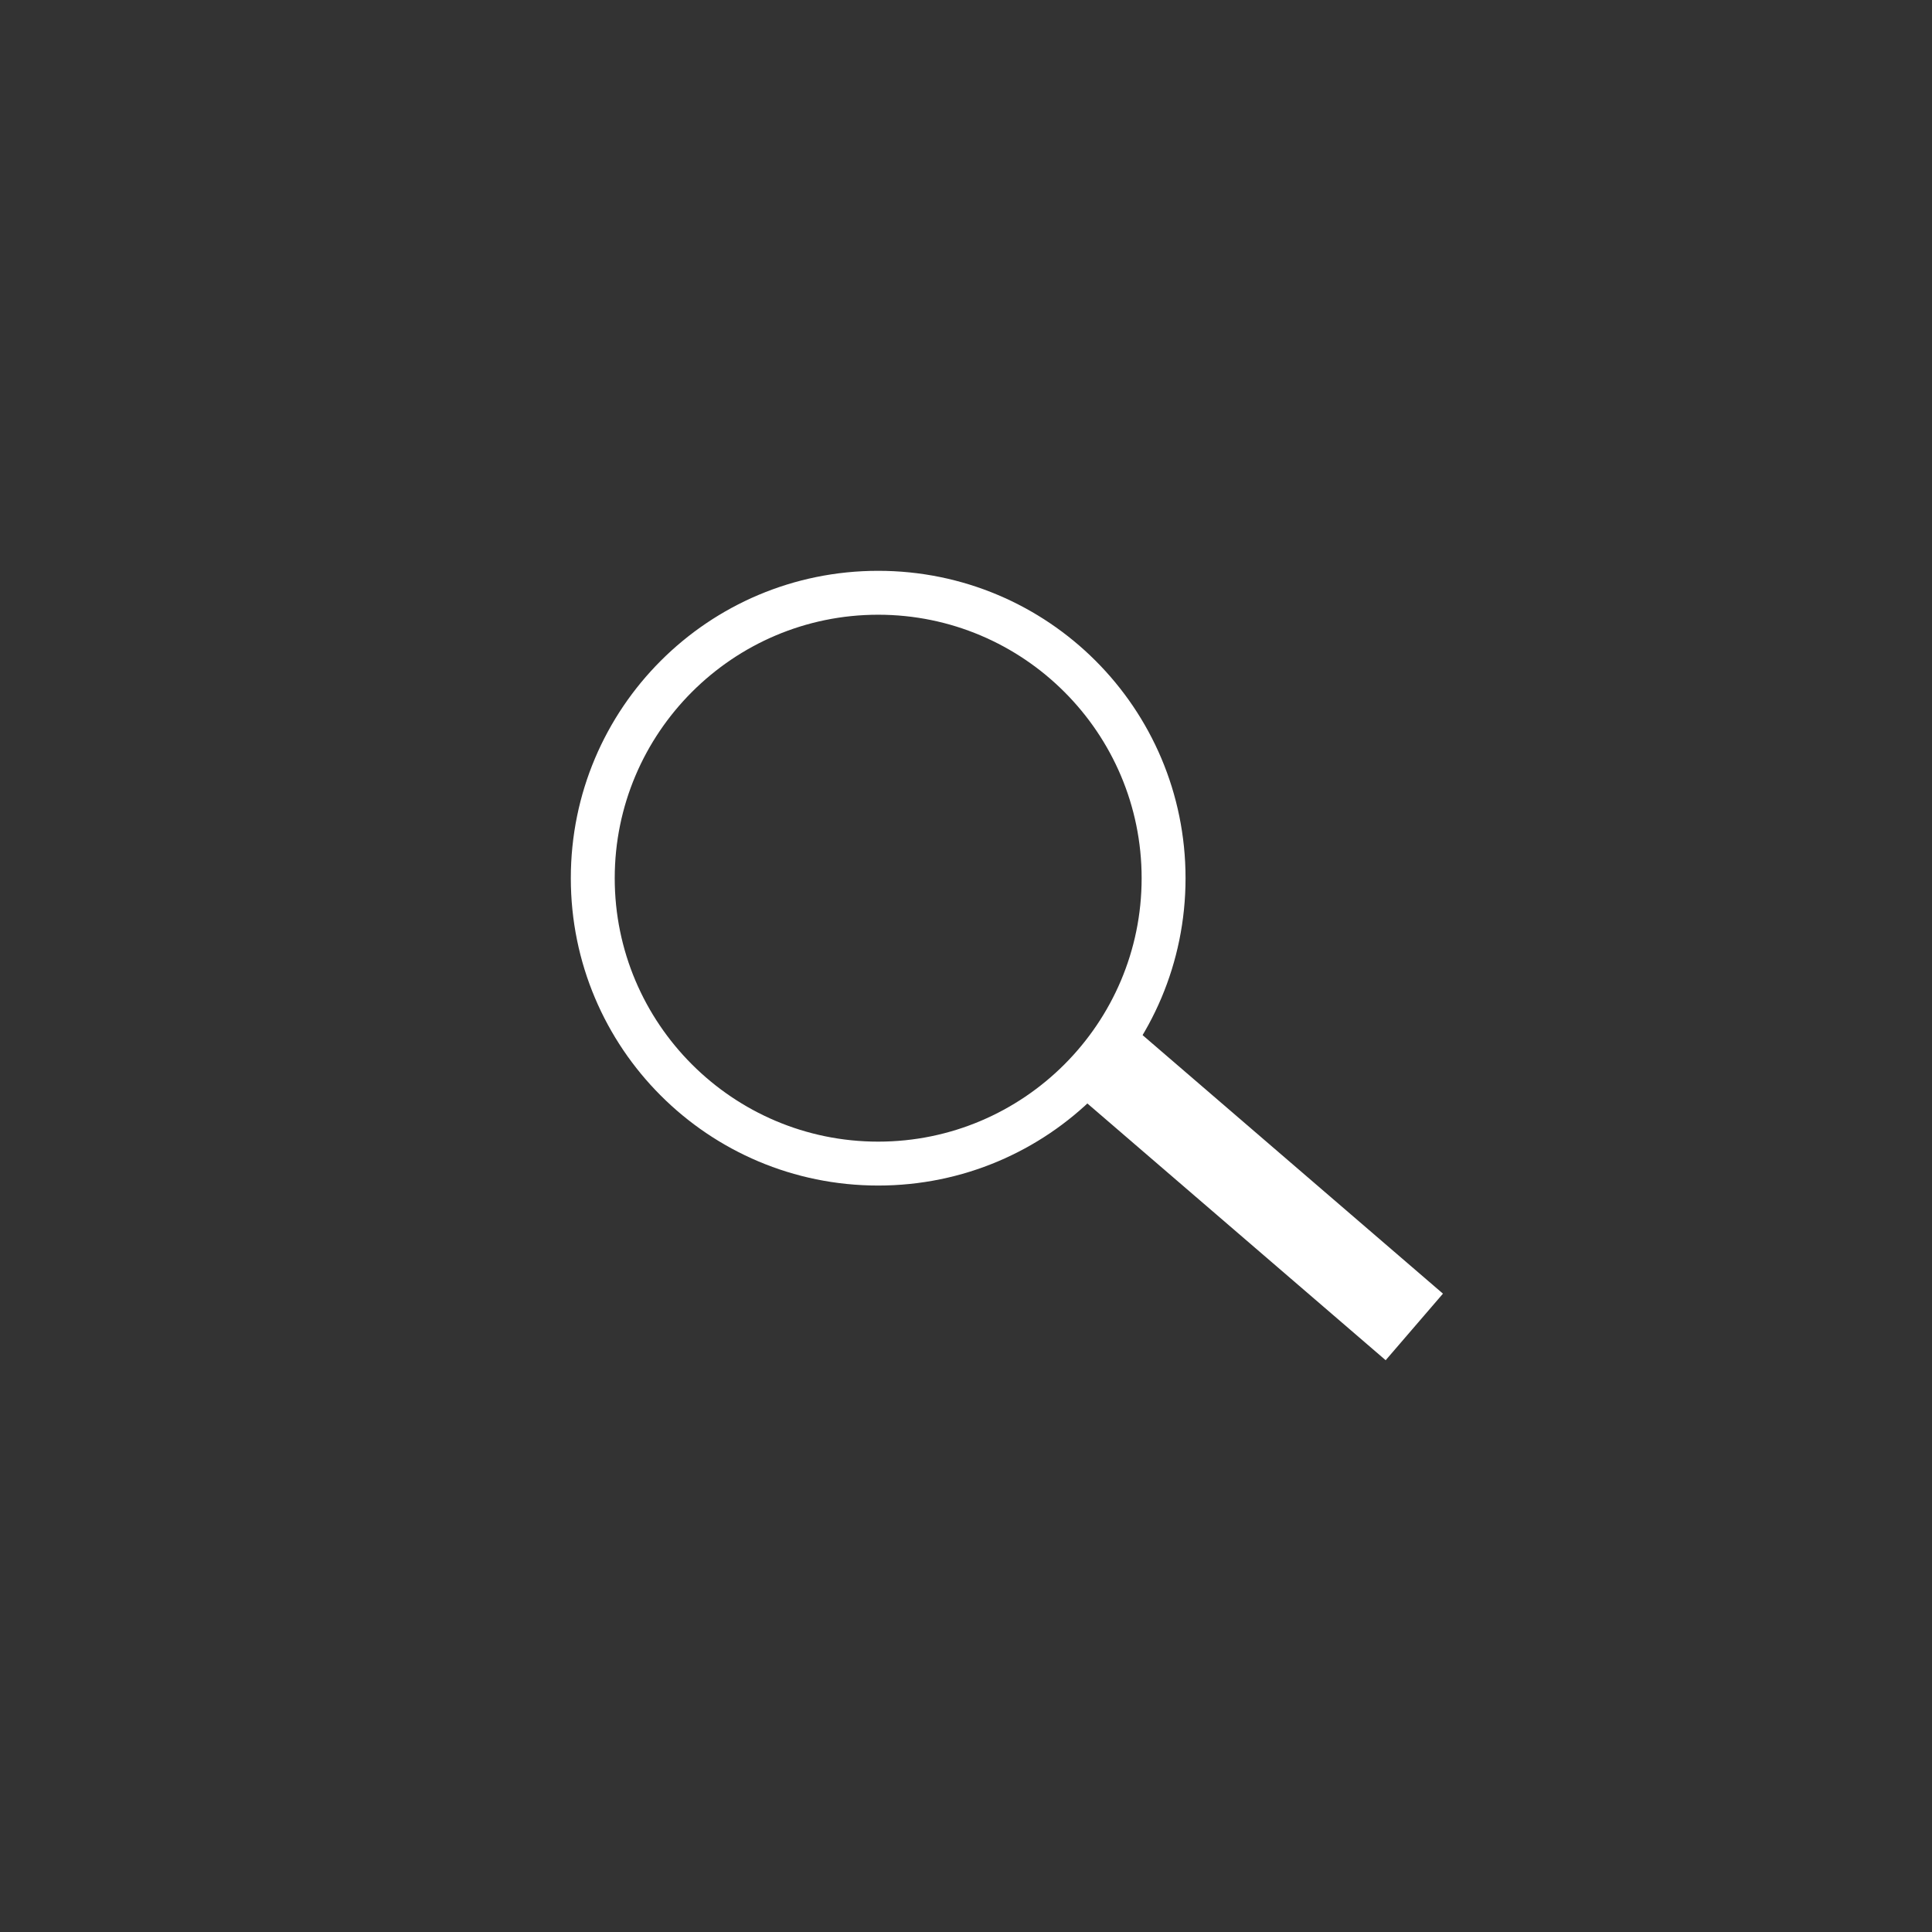 <?xml version="1.0" encoding="utf-8"?>
<!-- Generator: Adobe Illustrator 15.1.0, SVG Export Plug-In . SVG Version: 6.00 Build 0)  -->
<!DOCTYPE svg PUBLIC "-//W3C//DTD SVG 1.0//EN" "http://www.w3.org/TR/2001/REC-SVG-20010904/DTD/svg10.dtd">
<svg version="1.0" xmlns="http://www.w3.org/2000/svg" xmlns:xlink="http://www.w3.org/1999/xlink" x="0px" y="0px" width="44px"
	 height="44px" viewBox="0 0 44 44" enable-background="new 0 0 44 44" xml:space="preserve">
<rect x="0" y="0" width="44" height="44" fill="#333333" stroke="none"/>
<g id="ico-expand-v" display="none">
	<line display="inline" fill="none" stroke="#272525" stroke-miterlimit="10" x1="21.5" y1="10" x2="21.5" y2="34"/>
	<polyline display="inline" fill="none" stroke="#272525" stroke-miterlimit="10" points="29,17.5 21.5,10 13.99,17.49 	"/>
	<polyline display="inline" fill="none" stroke="#272525" stroke-miterlimit="10" points="14,26.5 21.5,34 29,26.5 	"/>
</g>
<g id="ico-expand" display="none">
	<g display="inline">
		<line fill="none" stroke="#272525" stroke-miterlimit="10" x1="10" y1="21.5" x2="34" y2="21.5"/>
		<polyline fill="none" stroke="#272525" stroke-miterlimit="10" points="17,13.99 9.5,21.49 16.99,29 		"/>
		<polyline fill="none" stroke="#272525" stroke-miterlimit="10" points="26.5,29 34,21.5 26.5,14 		"/>
	</g>
</g>
<g id="ico-collapse" display="none">
	<polyline display="inline" fill="none" stroke="#272525" stroke-miterlimit="10" points="29,34 21.5,26.5 13.99,33.99 	"/>
	<polyline display="inline" fill="none" stroke="#272525" stroke-miterlimit="10" points="14,10 21.5,17.5 29,10 	"/>
</g>
<g id="ico-close" display="none">
	<g display="inline">
		<polyline fill="none" stroke="#272525" stroke-miterlimit="10" points="29,29 21.5,21.5 13.99,28.99 		"/>
		<polyline fill="none" stroke="#272525" stroke-miterlimit="10" points="14,14 21.5,21.5 29,14 		"/>
	</g>
</g>
<g id="ico-prev" display="none">
	<polyline display="inline" fill="none" stroke="#000000" stroke-miterlimit="10" points="25.75,14.5 18.25,22 25.74,29.5 	"/>
</g>
<g id="ico-next" display="none">
	<polyline display="inline" fill="none" stroke="#000000" stroke-miterlimit="10" points="18.25,14.5 25.75,22 18.26,29.5 	"/>
</g>
<g id="ico-add" display="none">
	<line display="inline" fill="none" stroke="#000000" stroke-miterlimit="10" x1="22.5" y1="10" x2="22.5" y2="33"/>
	<line display="inline" fill="none" stroke="#000000" stroke-miterlimit="10" x1="11" y1="21.5" x2="34" y2="21.5"/>
</g>
<g id="ico-search">
	<g>
		<path fill="#FFFFFF" d="M20,14c3.31,0,6,2.69,6,6s-2.69,6-6,6s-6-2.69-6-6S16.69,14,20,14 M20,13c-3.87,0-7,3.13-7,7
			c0,3.87,3.13,7,7,7s7-3.13,7-7C27,16.13,23.87,13,20,13L20,13z"/>
	</g>
	<line fill="none" stroke="#FFFFFF" stroke-width="2" stroke-miterlimit="10" x1="32.21" y1="30.22" x2="24.96" y2="23.98"/>
</g>
</svg>
